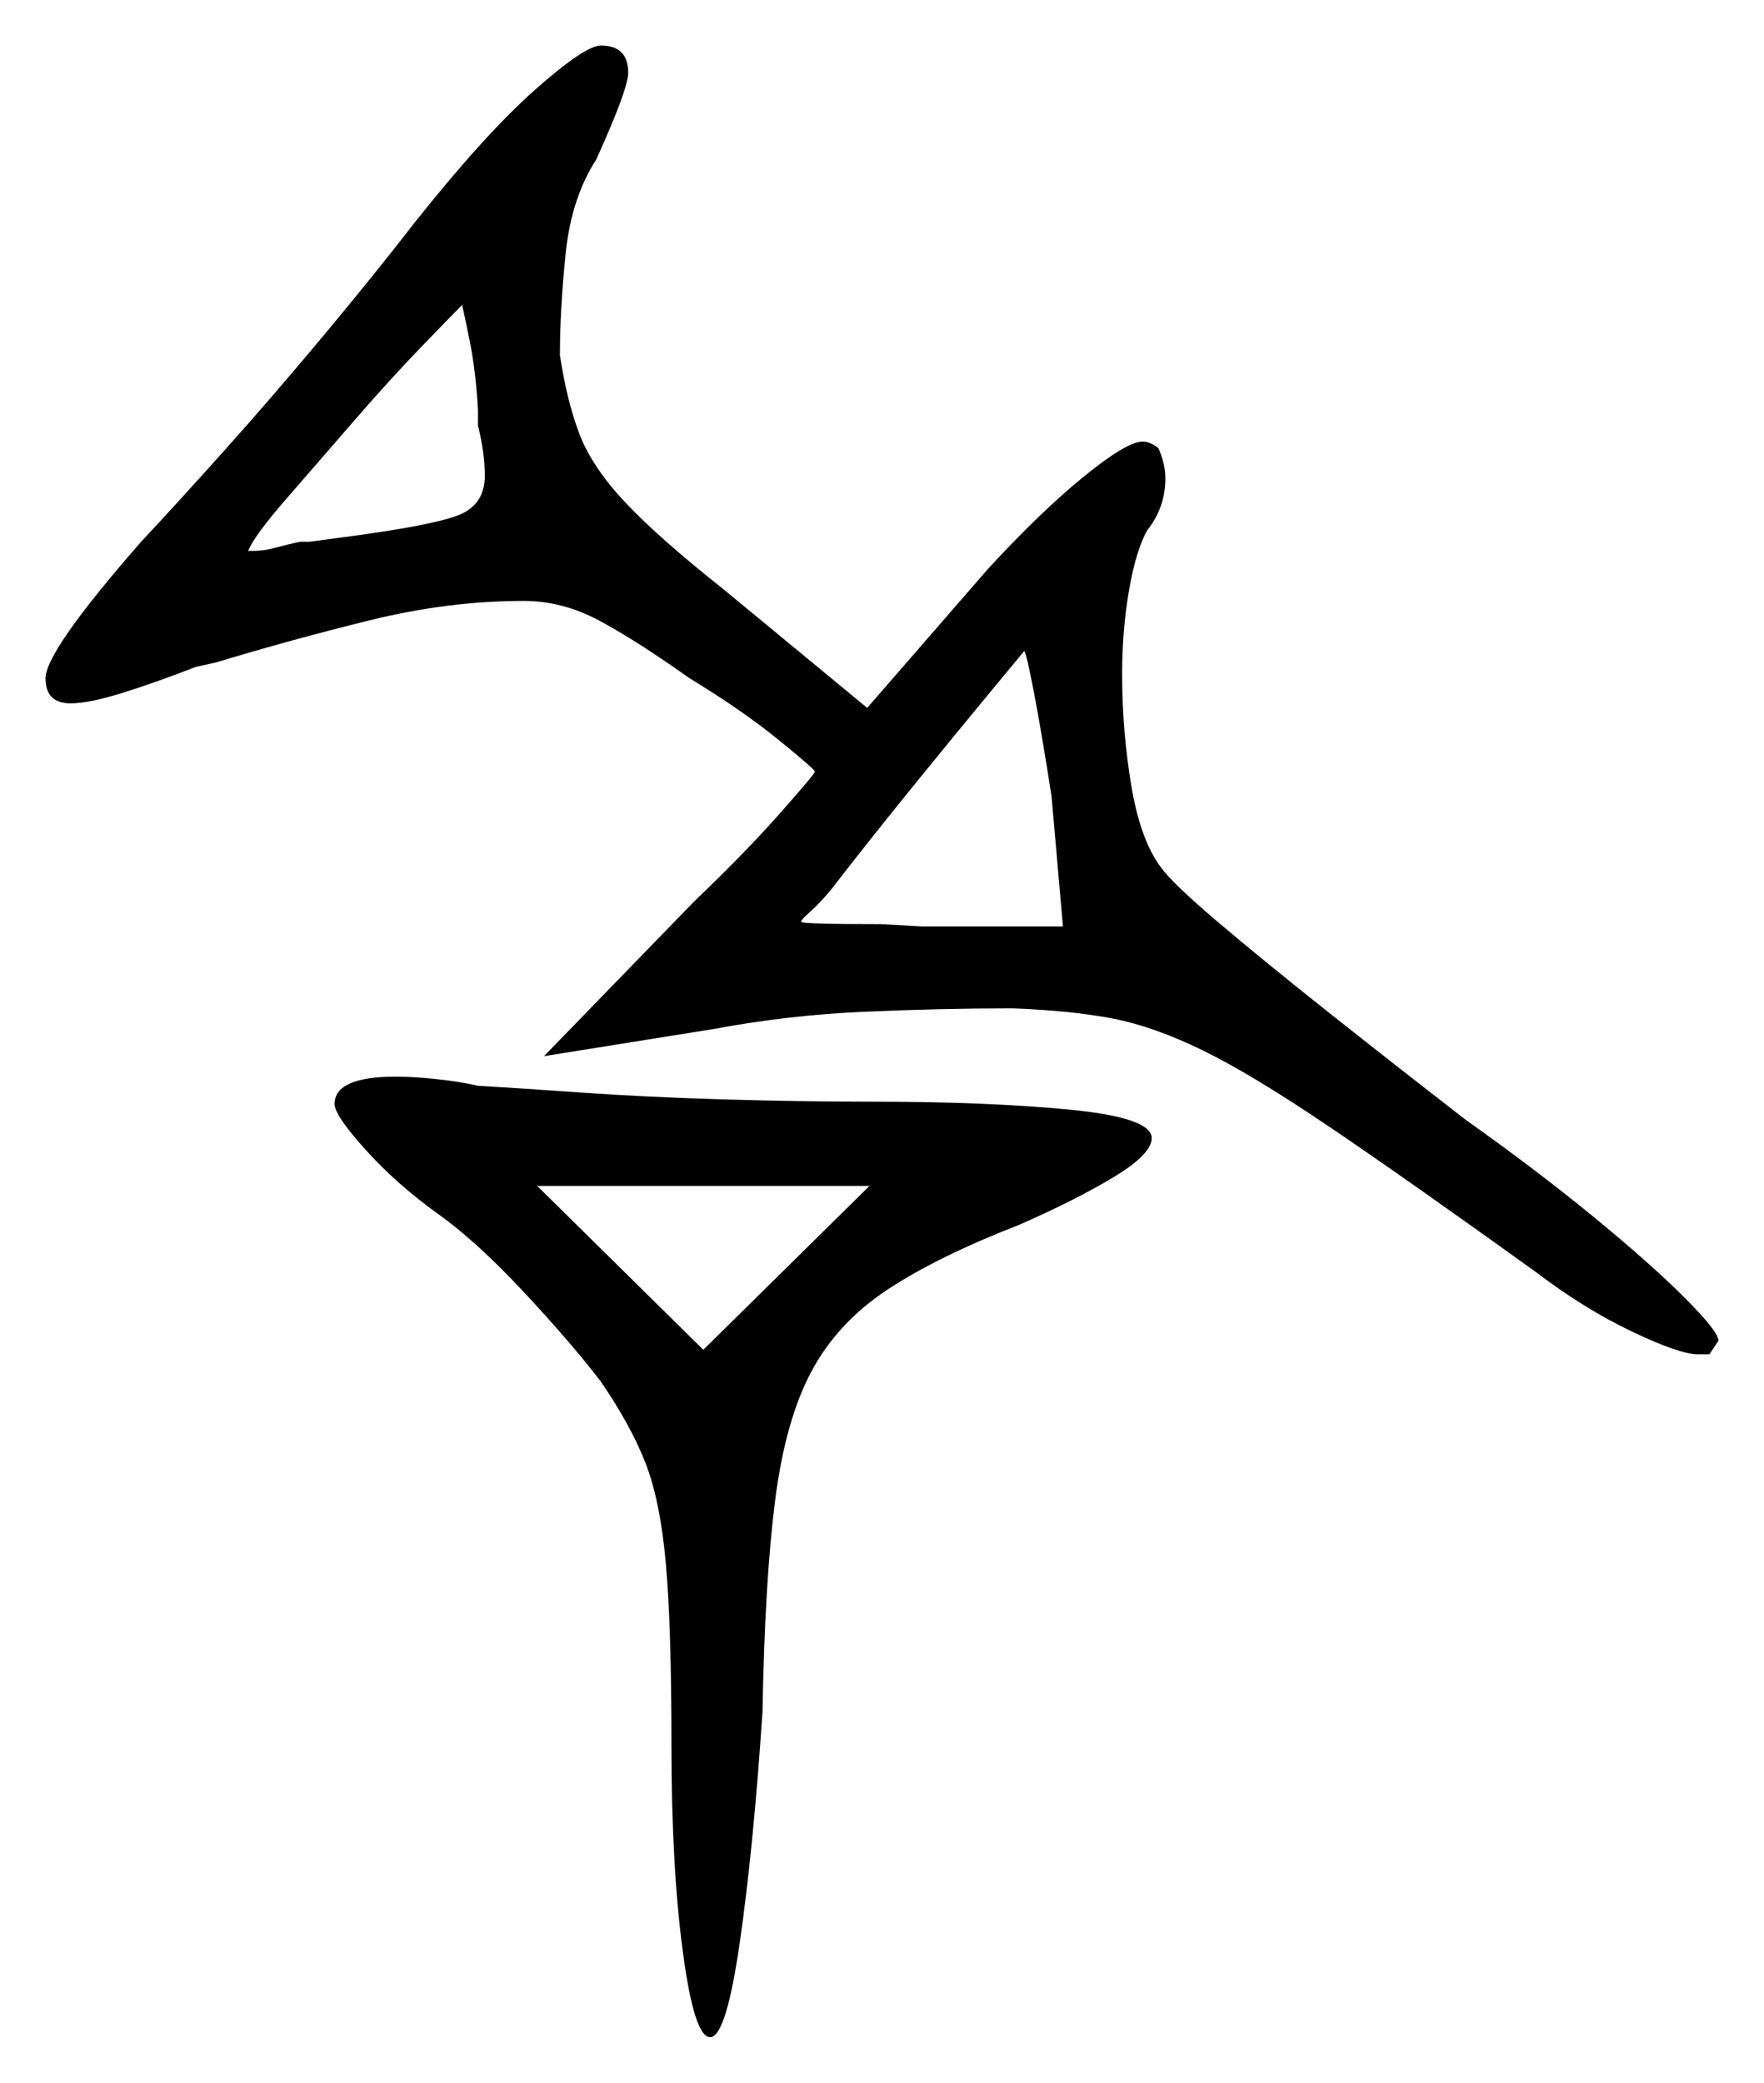 <svg xmlns="http://www.w3.org/2000/svg" width="387.5" height="457.5" viewBox="0 0 387.5 457.5"><path d="M118.0 260.5 154.5 296.5 191.0 260.5ZM105.0 93.5V90.0Q104.5 81.5 103.25 75.25Q102.0 69.0 101.5 67.0Q99.5 69.0 92.5 76.25Q85.5 83.5 77.5 92.75Q69.5 102.0 62.75 109.75Q56.0 117.5 54.5 121.0Q55.0 121.0 55.25 121.0Q55.5 121.0 56.0 121.0Q58.0 121.0 60.75 120.25Q63.5 119.5 66.0 119.0H68.0L75.5 118.0Q94.5 115.5 100.5 113.25Q106.5 111.0 106.5 104.5Q106.5 99.5 105.0 93.5ZM233.5 203.5 231.0 175.0Q229.0 162.0 227.25 152.75Q225.5 143.5 225.0 143.0Q225.0 143.0 217.75 151.75Q210.5 160.5 200.75 172.5Q191.0 184.5 182.5 195.5Q180.0 198.5 178.0 200.25Q176.0 202.0 176.0 202.5Q176.0 203.0 193.5 203.0L202.5 203.5ZM73.5 242.5Q73.5 236.5 87.0 236.5Q90.5 236.5 95.5 237.0Q100.5 237.5 105.0 238.5Q113.5 239.0 127.75 240.0Q142.0 241.0 159.0 241.5Q176.0 242.0 191.5 242.0Q217.0 242.0 235.0 243.75Q253.0 245.5 253.0 250.0Q253.0 253.5 244.75 258.5Q236.5 263.5 224.0 269.0Q206.0 276.0 195.0 283.25Q184.0 290.5 178.25 301.25Q172.5 312.0 170.25 329.75Q168.0 347.5 167.5 376.0Q165.5 406.0 162.5 426.75Q159.5 447.5 156.0 447.5Q152.5 447.5 150.0 428.75Q147.5 410.0 147.5 383.5Q147.5 357.0 146.25 343.25Q145.0 329.5 141.75 321.25Q138.5 313.0 132.0 303.5Q125.5 295.0 115.0 283.75Q104.5 272.5 96.0 266.5Q87.0 260.0 80.25 252.5Q73.5 245.0 73.5 242.5ZM91.0 49.0Q106.5 29.5 117.5 19.75Q128.5 10.0 132.0 10.0Q138.0 10.0 138.0 16.0Q138.0 19.5 131.0 35.0Q125.5 43.5 124.25 55.75Q123.0 68.0 123.0 78.0Q124.5 88.0 127.25 95.25Q130.0 102.5 137.25 110.25Q144.5 118.0 159.0 129.5L190.5 155.5L217.0 125.0Q228.5 112.5 238.0 104.75Q247.5 97.0 251.0 97.0Q252.0 97.0 253.0 97.5Q254.0 98.0 254.5 98.5Q256.0 102.0 256.0 105.0Q256.0 111.5 252.0 116.5Q249.5 121.0 248.0 129.75Q246.5 138.5 246.5 148.0Q246.5 160.5 248.5 172.5Q250.5 184.5 255.0 190.5Q257.5 194.0 267.5 202.5Q277.5 211.0 292.0 222.5Q306.5 234.0 322.0 246.0Q337.5 257.0 350.0 267.25Q362.5 277.5 370.0 285.0Q377.5 292.5 377.5 294.5L375.5 297.5H373.0Q369.0 297.5 358.5 292.5Q348.0 287.5 337.5 279.5Q309.0 259.0 292.0 247.5Q275.0 236.0 264.25 230.75Q253.5 225.5 244.5 223.75Q235.5 222.0 222.5 221.5Q206.5 221.5 189.75 222.25Q173.0 223.0 157.0 226.0L119.5 232.0L152.5 198.0Q163.5 187.5 171.25 178.75Q179.0 170.0 179.0 169.5Q179.0 169.0 171.0 162.5Q163.0 156.0 151.5 149.0Q139.5 140.5 131.5 136.25Q123.5 132.0 115.0 132.0Q98.5 132.0 81.25 136.25Q64.0 140.5 47.5 145.5L43.0 146.5Q34.0 150.0 26.75 152.25Q19.5 154.5 15.5 154.5Q10.0 154.5 10.0 149.0Q10.0 143.0 31.0 119.0Q38.5 111.0 49.25 99.0Q60.0 87.0 71.25 73.5Q82.5 60.0 91.0 49.0Z" fill="black" /></svg>